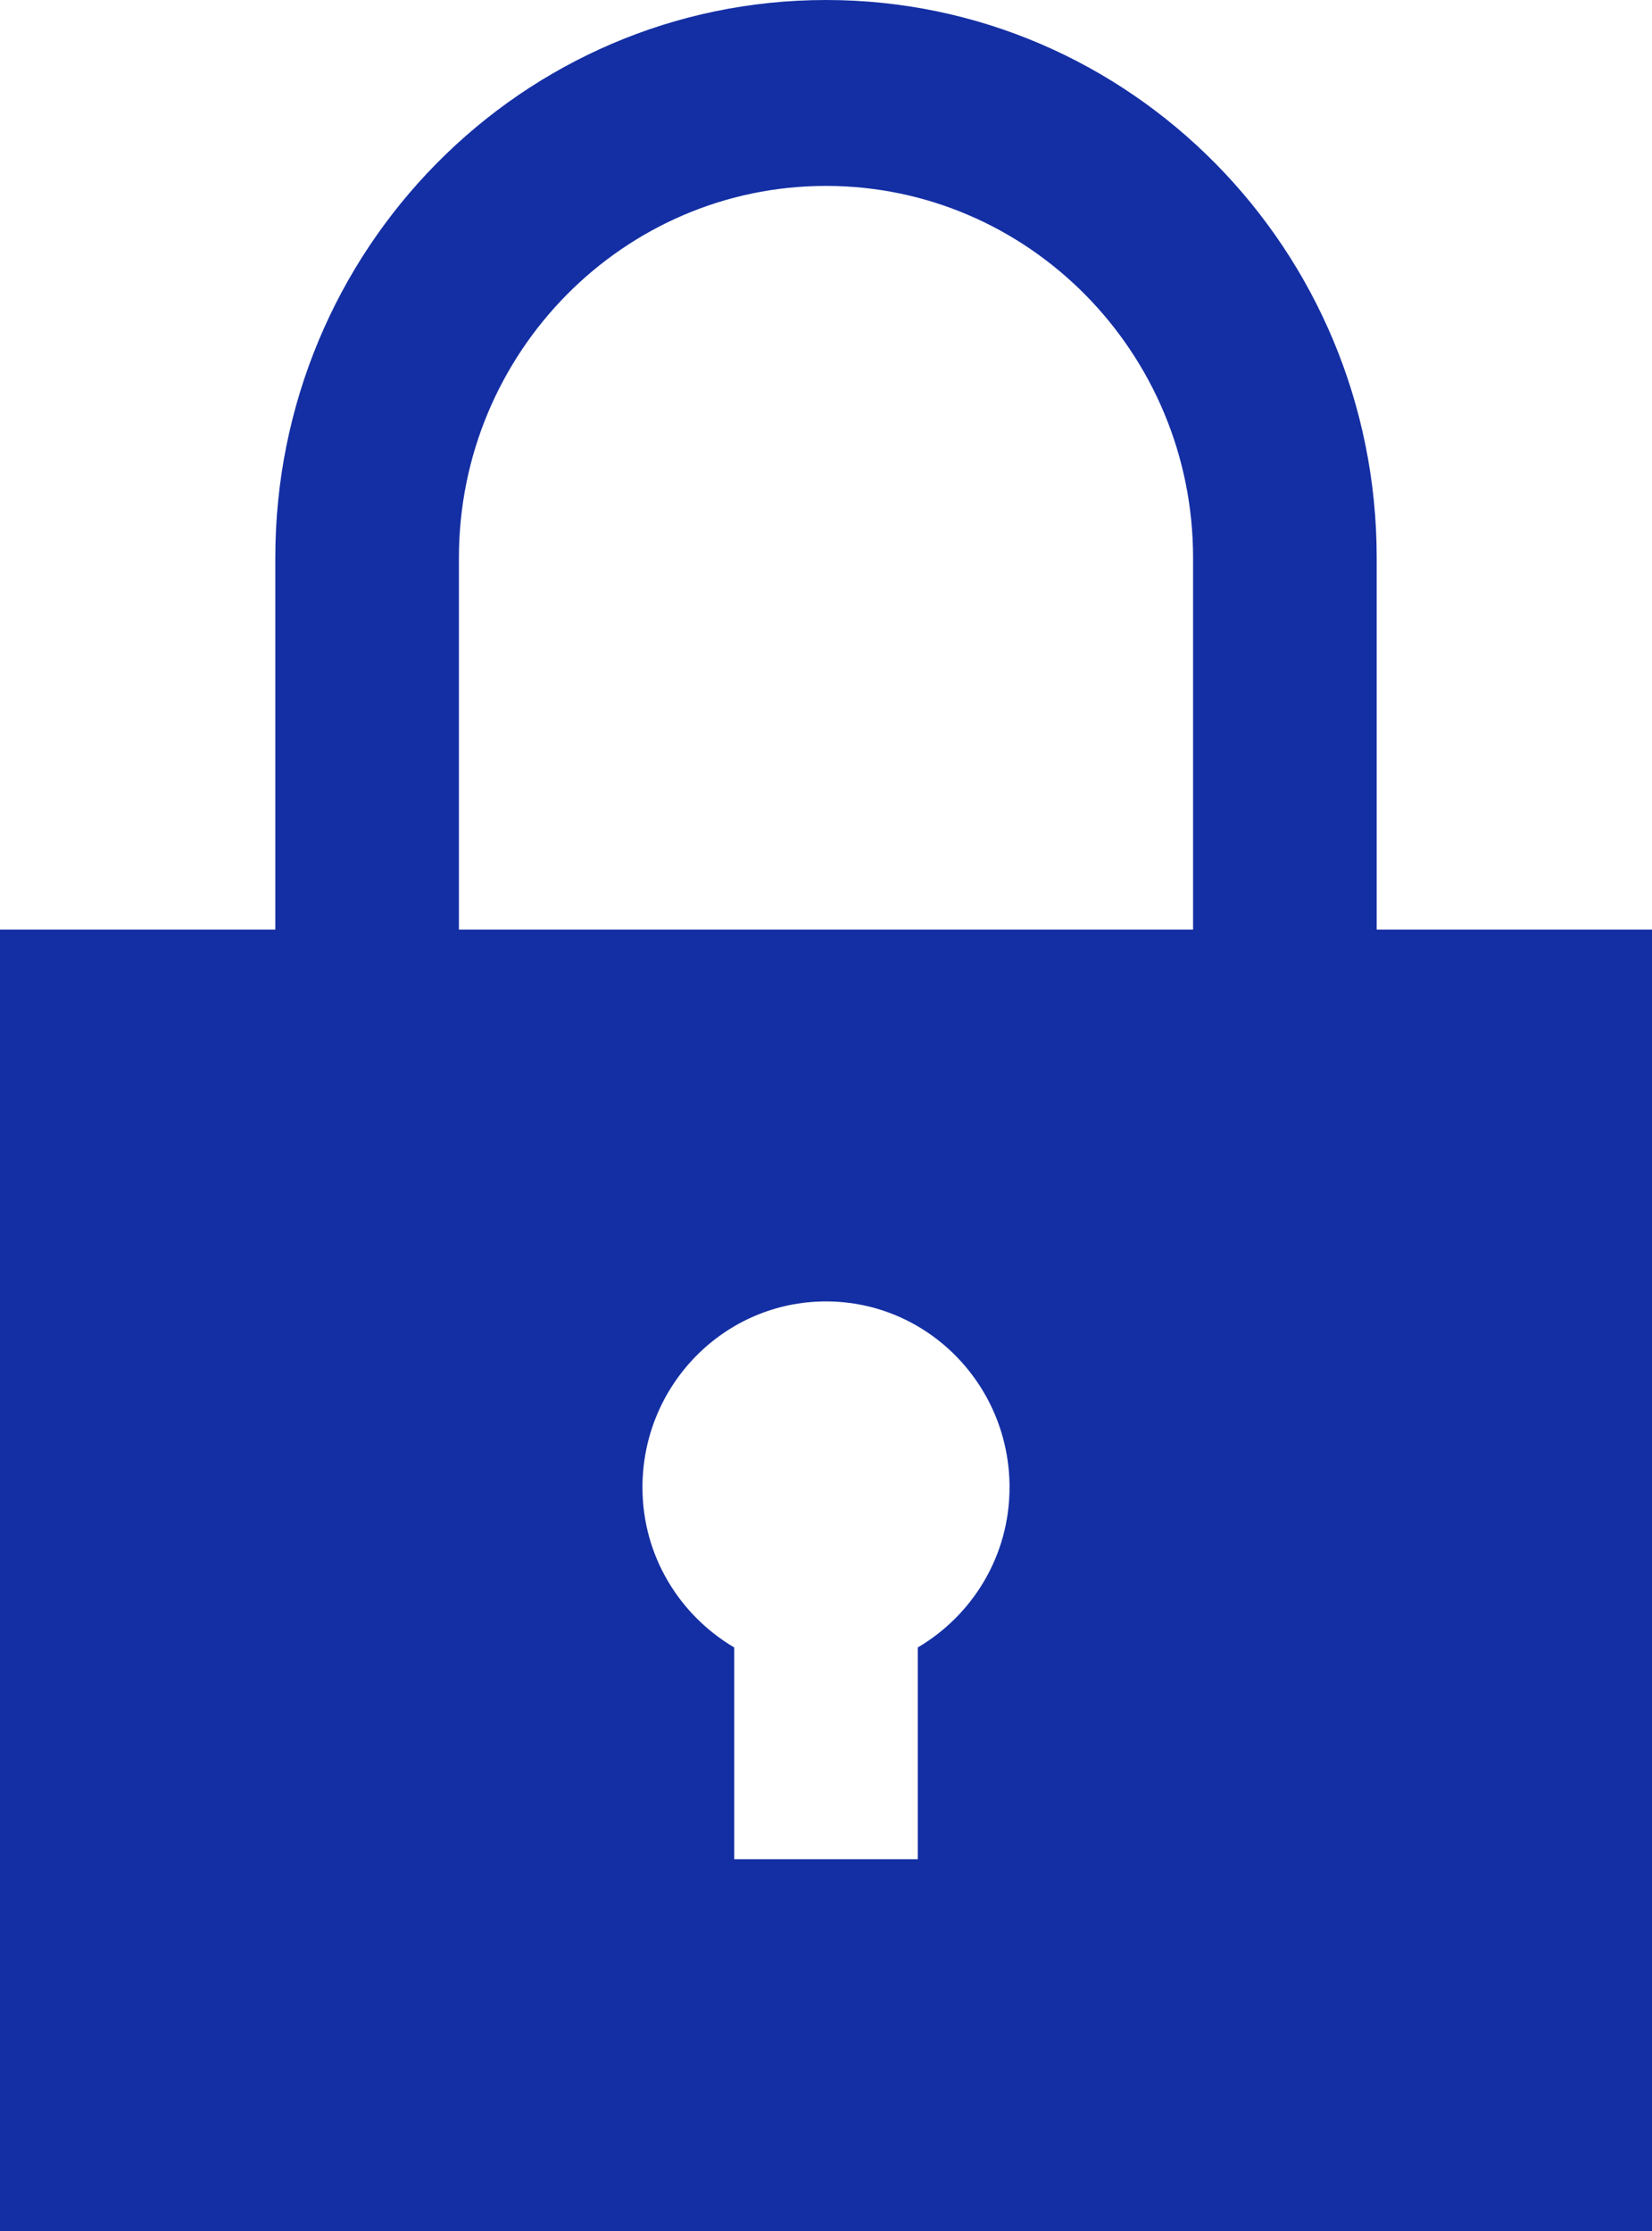 <svg width="20" height="27" viewBox="0 0 20 27" fill="none" xmlns="http://www.w3.org/2000/svg">
<path d="M16.667 11.25V6.75C16.667 3.023 13.681 0 10 0C6.319 0 3.333 3.023 3.333 6.75V11.25H0V27H20V11.25H16.667ZM11.111 19.938V22.5H8.889V19.938C8.228 19.548 7.778 18.831 7.778 18C7.778 16.758 8.773 15.75 10 15.75C11.227 15.75 12.222 16.758 12.222 18C12.222 18.83 11.773 19.548 11.111 19.938ZM5.556 11.25V6.75C5.556 4.268 7.549 2.25 10 2.25C12.45 2.25 14.444 4.268 14.444 6.75V11.25H5.556Z" fill="#142FA4"/>
</svg>

